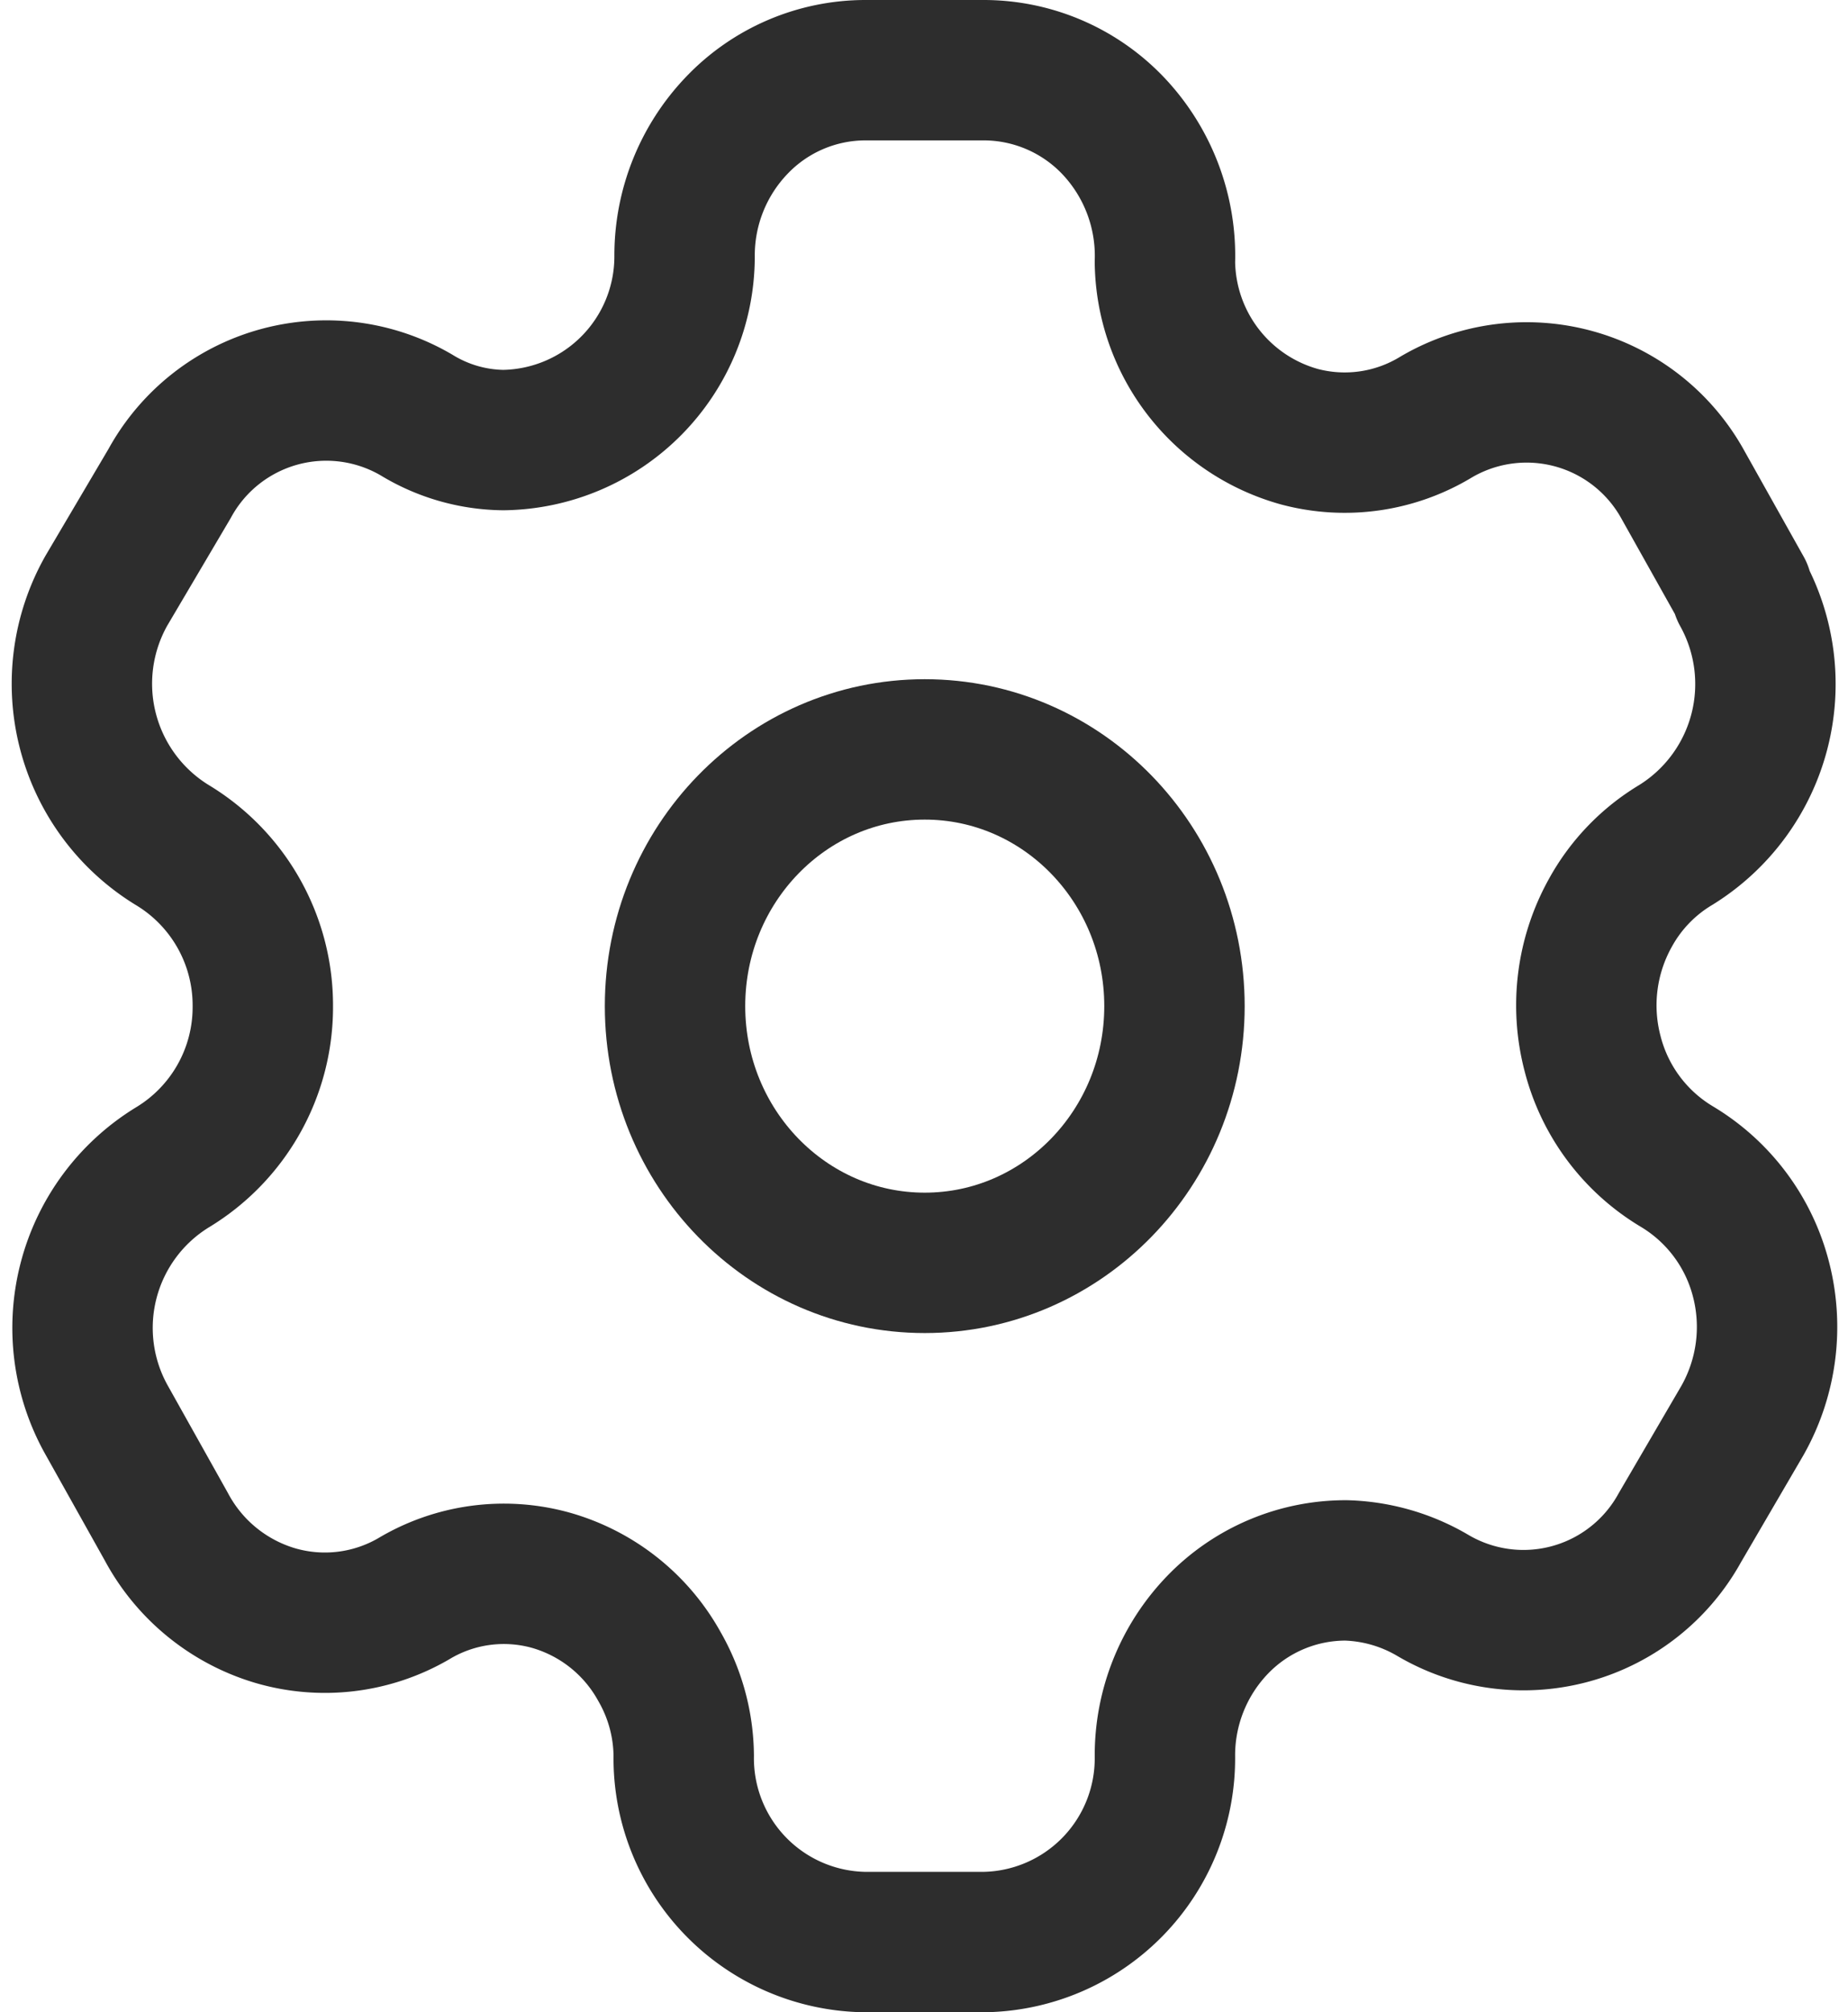 <svg xmlns="http://www.w3.org/2000/svg" width="19.744" height="21.5" viewBox="0 0 19.744 21.5">
    <g id="Setting" transform="translate(0.877 0.75)">
        <path id="Path_33946"
            d="M17.738,5.562l-.63-1.124a1.907,1.907,0,0,0-2.64-.733h0a1.881,1.881,0,0,1-1.462.211,1.962,1.962,0,0,1-1.437-1.868h0A2.021,2.021,0,0,0,11.022.6,1.91,1.91,0,0,0,9.633,0H8.364A1.9,1.9,0,0,0,7,.584,2.01,2.01,0,0,0,6.437,1.99h0A1.963,1.963,0,0,1,4.5,3.952a1.815,1.815,0,0,1-.926-.267h0a1.907,1.907,0,0,0-2.64.733L.259,5.562a2.021,2.021,0,0,0,.7,2.714h0A2,2,0,0,1,1.931,10a2,2,0,0,1-.968,1.724h0a2.012,2.012,0,0,0-.7,2.7h0L.9,15.562a1.946,1.946,0,0,0,1.164.95,1.889,1.889,0,0,0,1.476-.178h0A1.872,1.872,0,0,1,5,16.132a1.926,1.926,0,0,1,1.169.925,1.945,1.945,0,0,1,.259.952h0A1.964,1.964,0,0,0,8.364,20H9.633a1.963,1.963,0,0,0,1.936-1.981h0a2.01,2.01,0,0,1,.564-1.41,1.9,1.9,0,0,1,1.372-.58,1.932,1.932,0,0,1,.926.267h0a1.907,1.907,0,0,0,2.64-.724h0l.667-1.143a2.03,2.03,0,0,0,.2-1.508,1.975,1.975,0,0,0-.9-1.207h0a1.975,1.975,0,0,1-.9-1.207A2.03,2.03,0,0,1,16.33,9a1.927,1.927,0,0,1,.7-.724h0a2.022,2.022,0,0,0,.7-2.7h0Z"
            transform="translate(0 0)" fill="none" stroke="#2d2d2d" stroke-linecap="round"
            stroke-linejoin="round" stroke-miterlimit="10" stroke-width="1.5" />
        <ellipse id="Ellipse_737" cx="2.668" cy="2.743" rx="2.668" ry="2.743"
            transform="translate(6.335 7.257)" fill="none" stroke="#2d2d2d" stroke-linecap="round"
            stroke-linejoin="round" stroke-miterlimit="10" stroke-width="1.5" />
    </g>
</svg>
